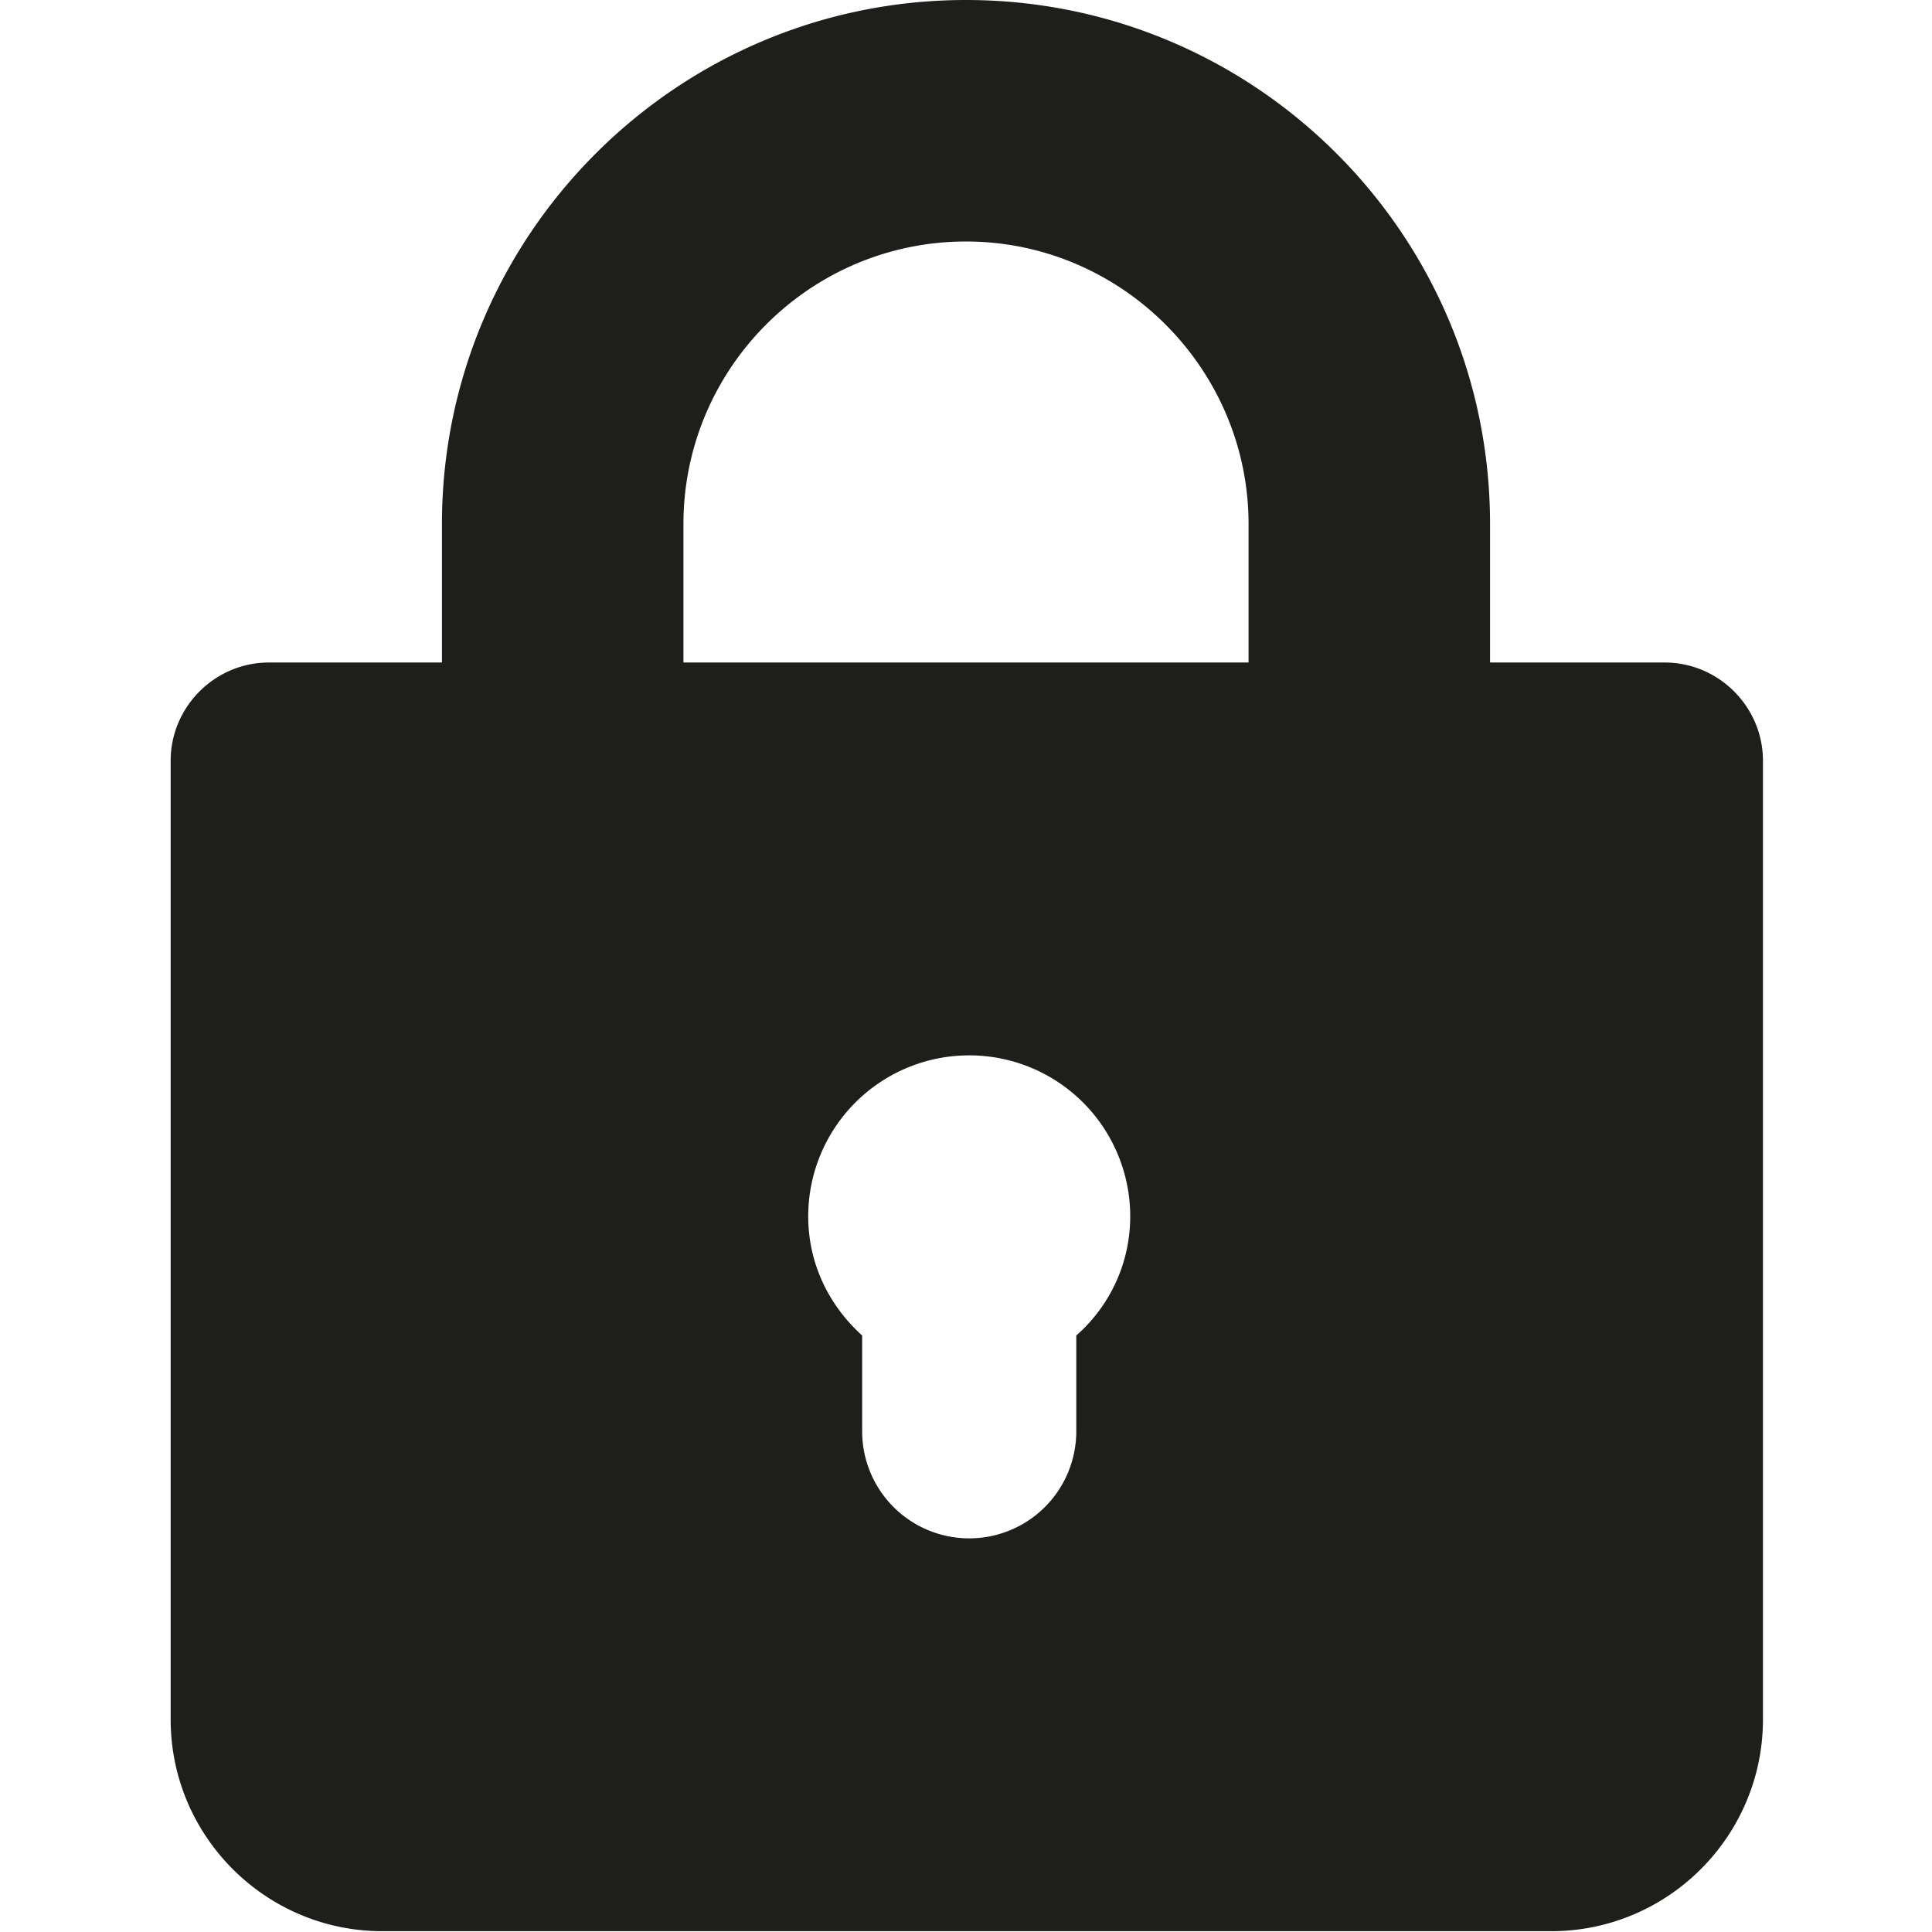 <svg viewBox="0 0 24 24" xmlns="http://www.w3.org/2000/svg">
  <path fill="#1e1e1c" d="M20.66 8.23h-2.15V6.51C18.51 2.91 15.59 0 12 0S5.49 2.92 5.49 6.51v1.72H3.34c-.67 0-1.22.55-1.22 1.22v11.91c0 1.45 1.18 2.63 2.63 2.63h14.52c1.45 0 2.63-1.18 2.63-2.63V9.45c0-.67-.55-1.22-1.22-1.22Zm-7.29 8.36v1.19a1.33 1.33 0 1 1-2.66 0v-1.19c-.41-.37-.67-.89-.67-1.48a2 2 0 1 1 4 0c0 .59-.26 1.12-.67 1.48m2.14-8.36H8.49V6.51C8.49 4.57 10.07 3 12 3s3.51 1.58 3.51 3.51z"/>
</svg>
